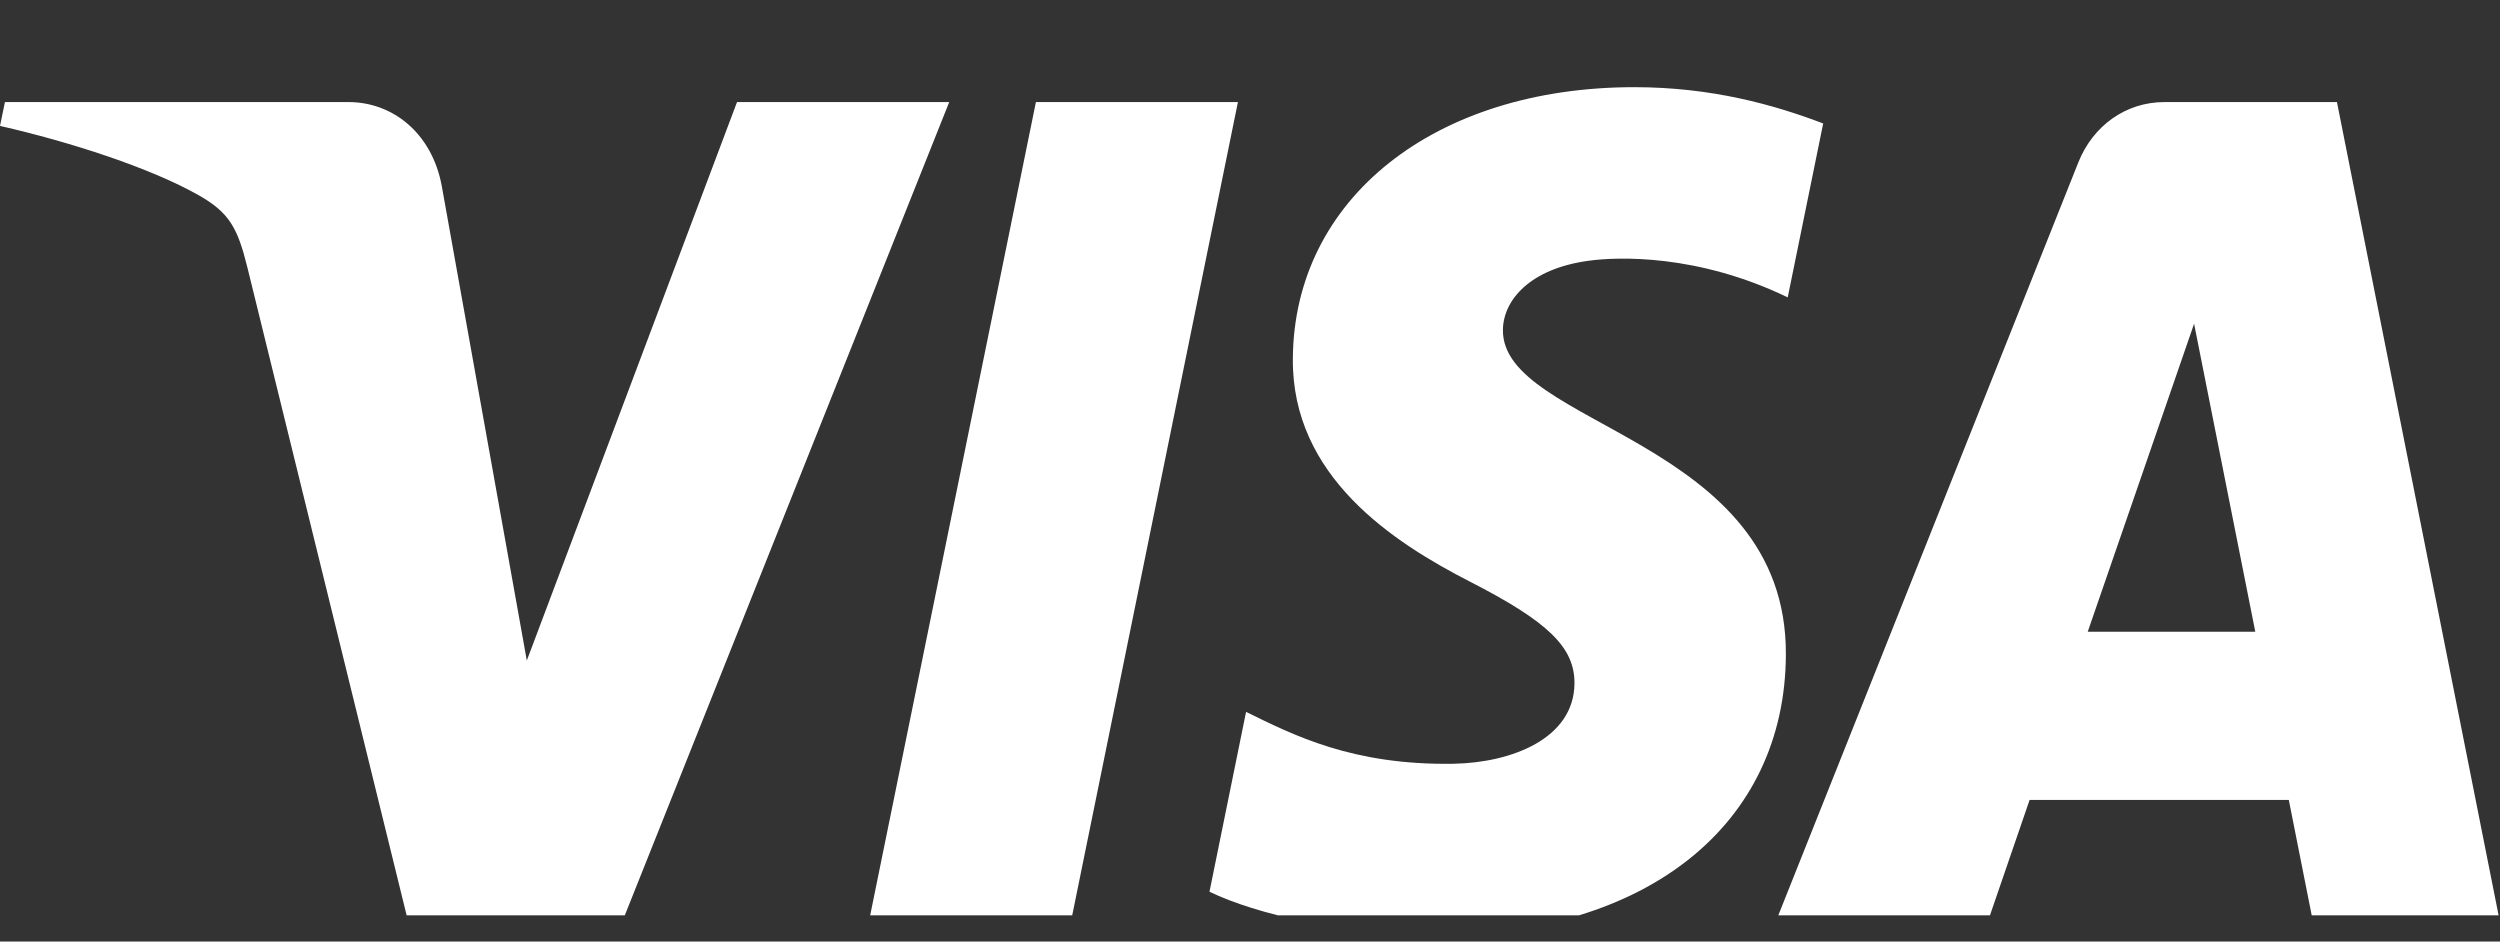 <svg width="77" height="29" viewBox="0 0 77 29" fill="none" xmlns="http://www.w3.org/2000/svg">
    <rect x="0" y="0" width="77" height="29" fill="#333333" stroke="none"/>
    <g clip-path="url(#clip0_210_9966)">
        <path
            d="M29.236 3.144L19.157 28.41H12.578L7.622 8.248C7.317 7.005 7.056 6.553 6.141 6.025C4.642 5.173 2.177 4.375 0 3.878L0.152 3.144H10.737C12.087 3.144 13.3 4.09 13.605 5.721L16.226 20.344L22.7 3.144L29.236 3.144ZM55.005 20.157C55.034 13.492 46.227 13.13 46.29 10.148C46.307 9.238 47.128 8.275 48.926 8.032C49.819 7.907 52.277 7.815 55.062 9.159L56.154 3.803C54.655 3.232 52.729 2.685 50.335 2.685C44.185 2.685 39.856 6.121 39.82 11.037C39.78 14.673 42.909 16.701 45.269 17.912C47.692 19.151 48.502 19.942 48.494 21.053C48.478 22.749 46.56 23.49 44.771 23.524C41.643 23.575 39.828 22.635 38.379 21.926L37.252 27.466C38.704 28.166 41.392 28.774 44.173 28.81C50.709 28.809 54.985 25.41 55.005 20.157ZM71.244 28.41H77L71.978 3.144H66.664C65.47 3.144 64.464 3.876 64.015 4.996L54.685 28.41H61.216L62.512 24.637H70.495L71.244 28.41ZM64.302 19.458L67.578 9.971L69.463 19.458H64.302ZM38.128 3.144L32.98 28.41H26.757L31.906 3.144H38.128Z"
            fill="white" />
    </g>
    <defs>
        <clipPath id="clip0_210_9966">
            <rect width="77" height="28" fill="white" transform="translate(0 0.192)" />
        </clipPath>
    </defs>
</svg>
